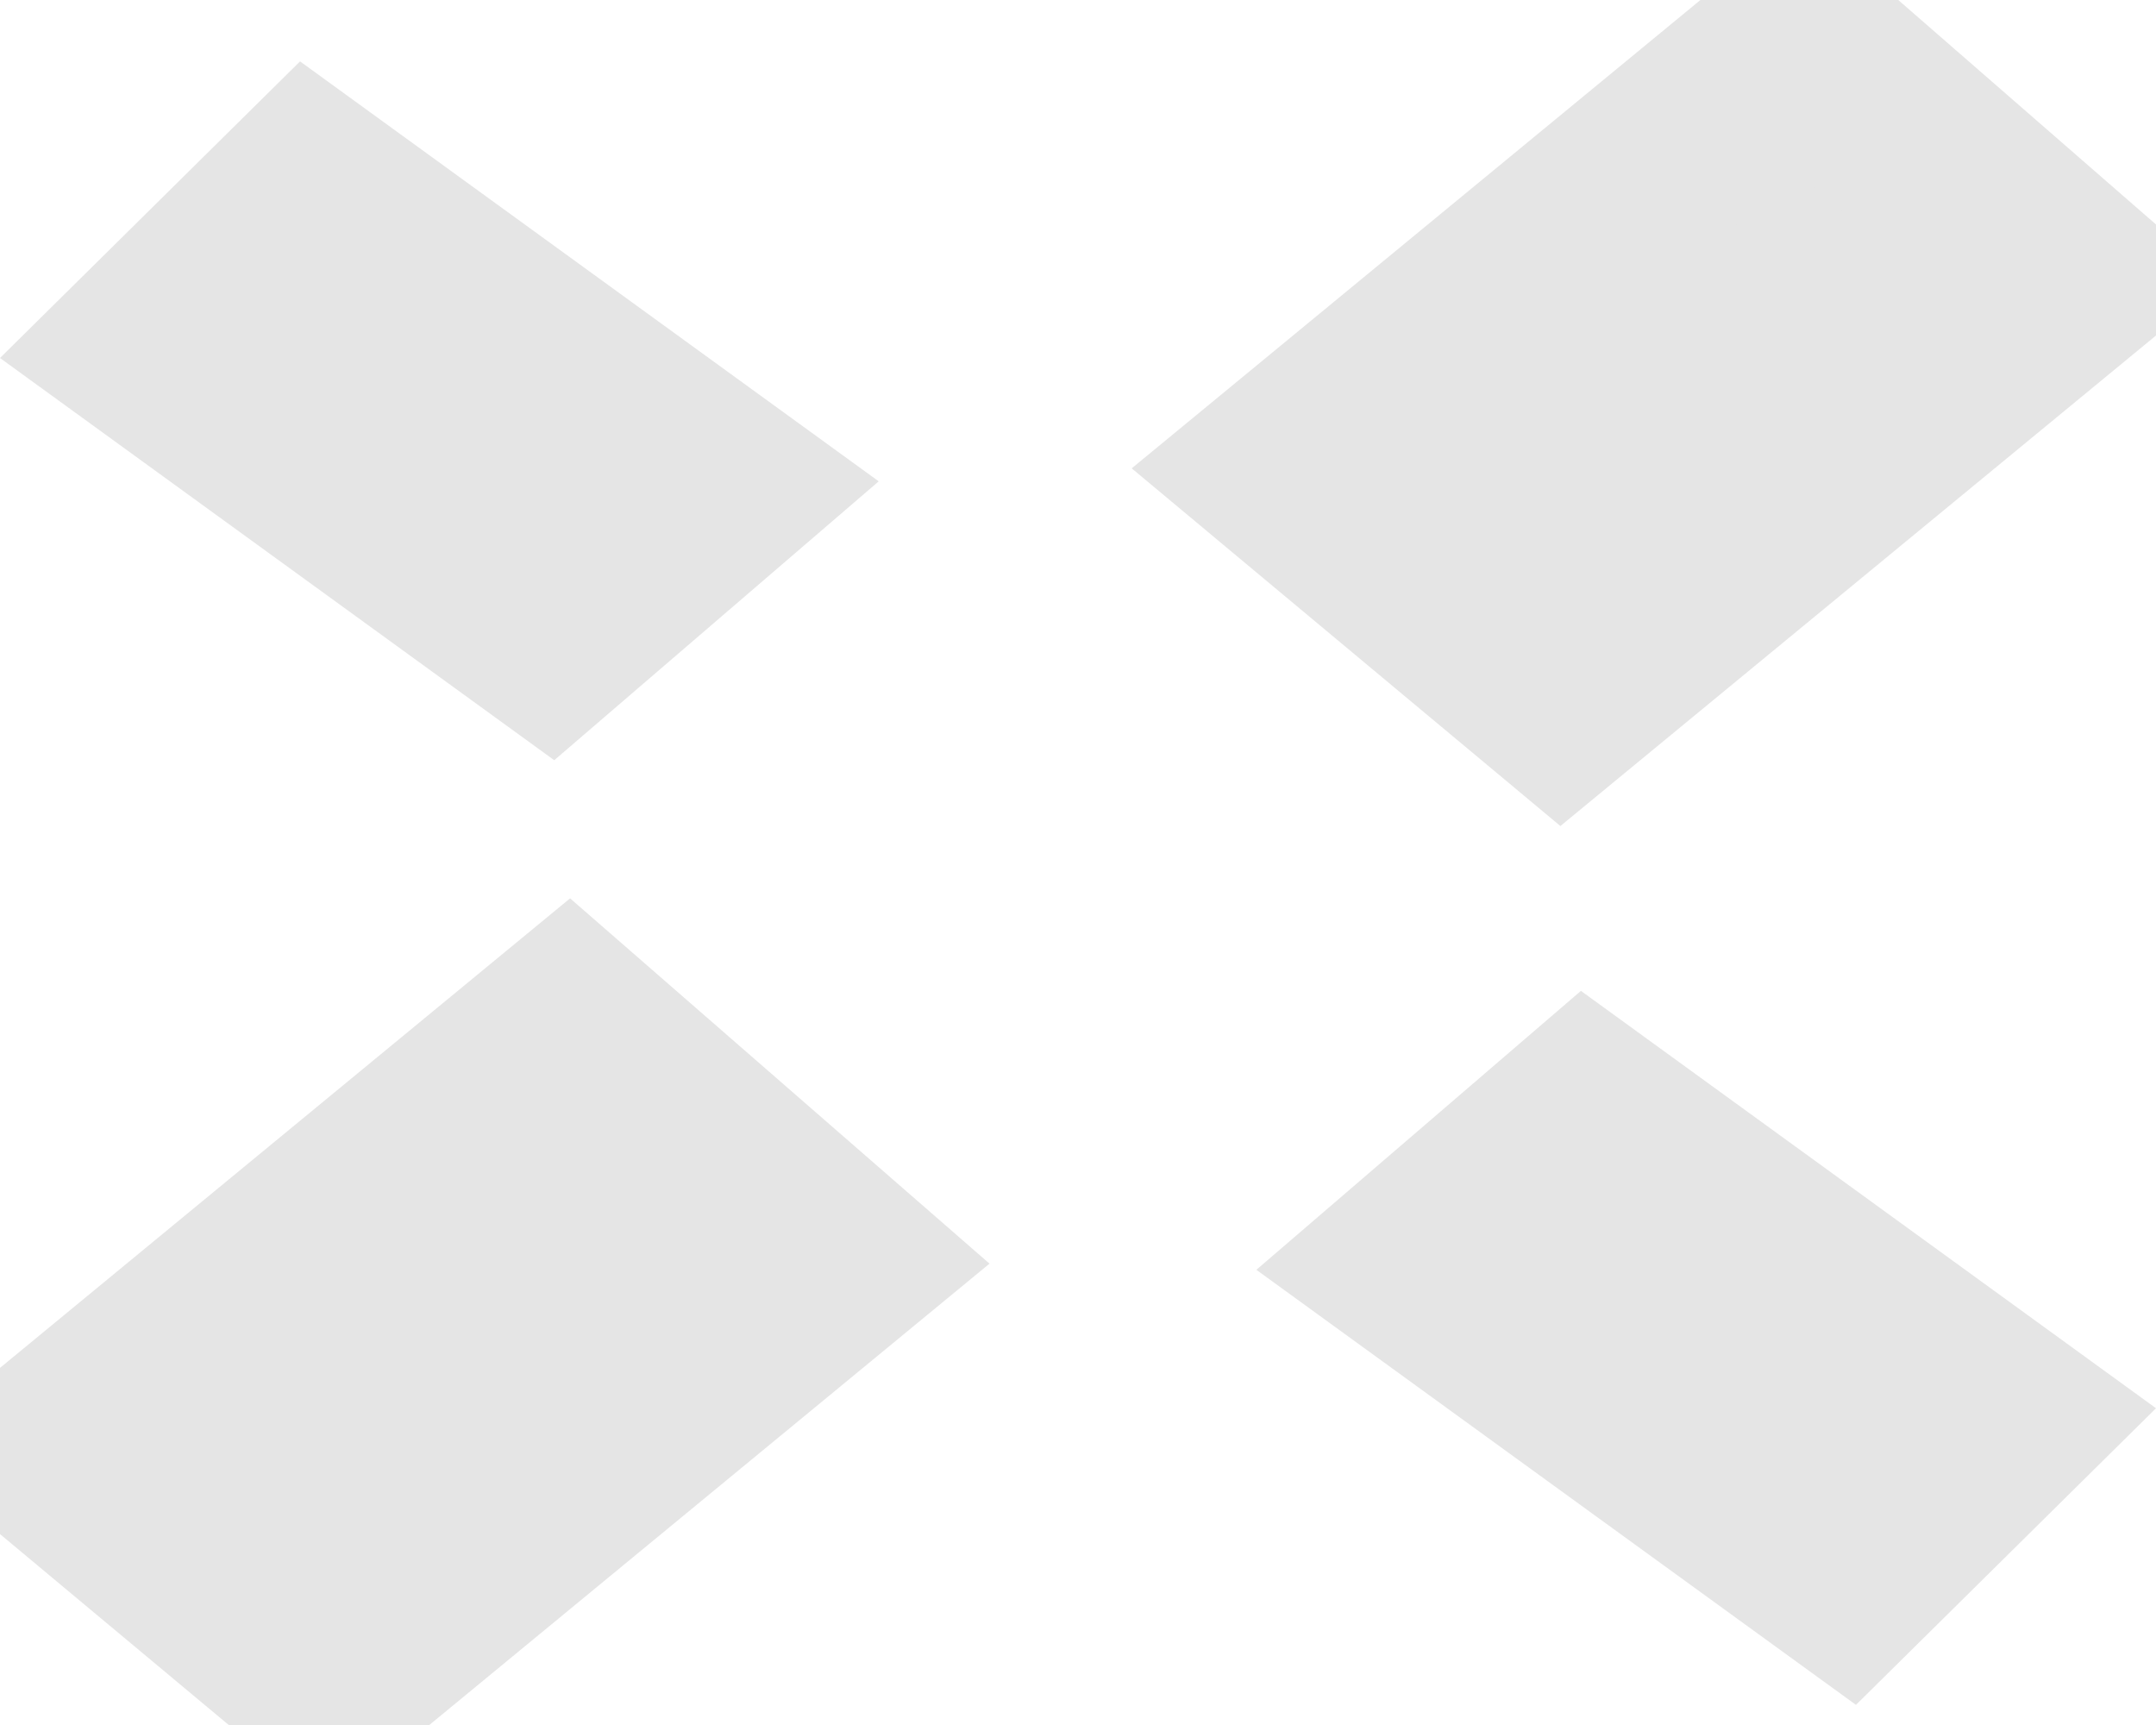 <svg width="30" height="24" viewBox="0 0 30 24" fill="none" xmlns="http://www.w3.org/2000/svg">
<g clip-path="url(#clip0)">
<path d="M7.712 10.577L12.227 6.697L4.175 0.854L0 4.981L7.712 10.577Z" fill="#E5E5E5"/>
<path d="M17.482 17.667L25.825 23.72L30 19.593L21.998 13.786L17.482 17.667Z" fill="#E5E5E5"/>
<path d="M25.051 0.624L28.799 3.888L21.718 9.719L17.887 6.523L25.051 0.624Z" fill="#E5E5E5" stroke="#E5E5E5" stroke-width="2.731"/>
<path d="M7.908 14.288L11.656 17.552L4.575 23.383L0.745 20.187L7.908 14.288Z" fill="#E5E5E5" stroke="#E5E5E5" stroke-width="2.731"/>
</g>
<defs>
<clipPath id="clip0">
<rect width="30" height="24" fill="white"/>
</clipPath>
</defs>
</svg>
